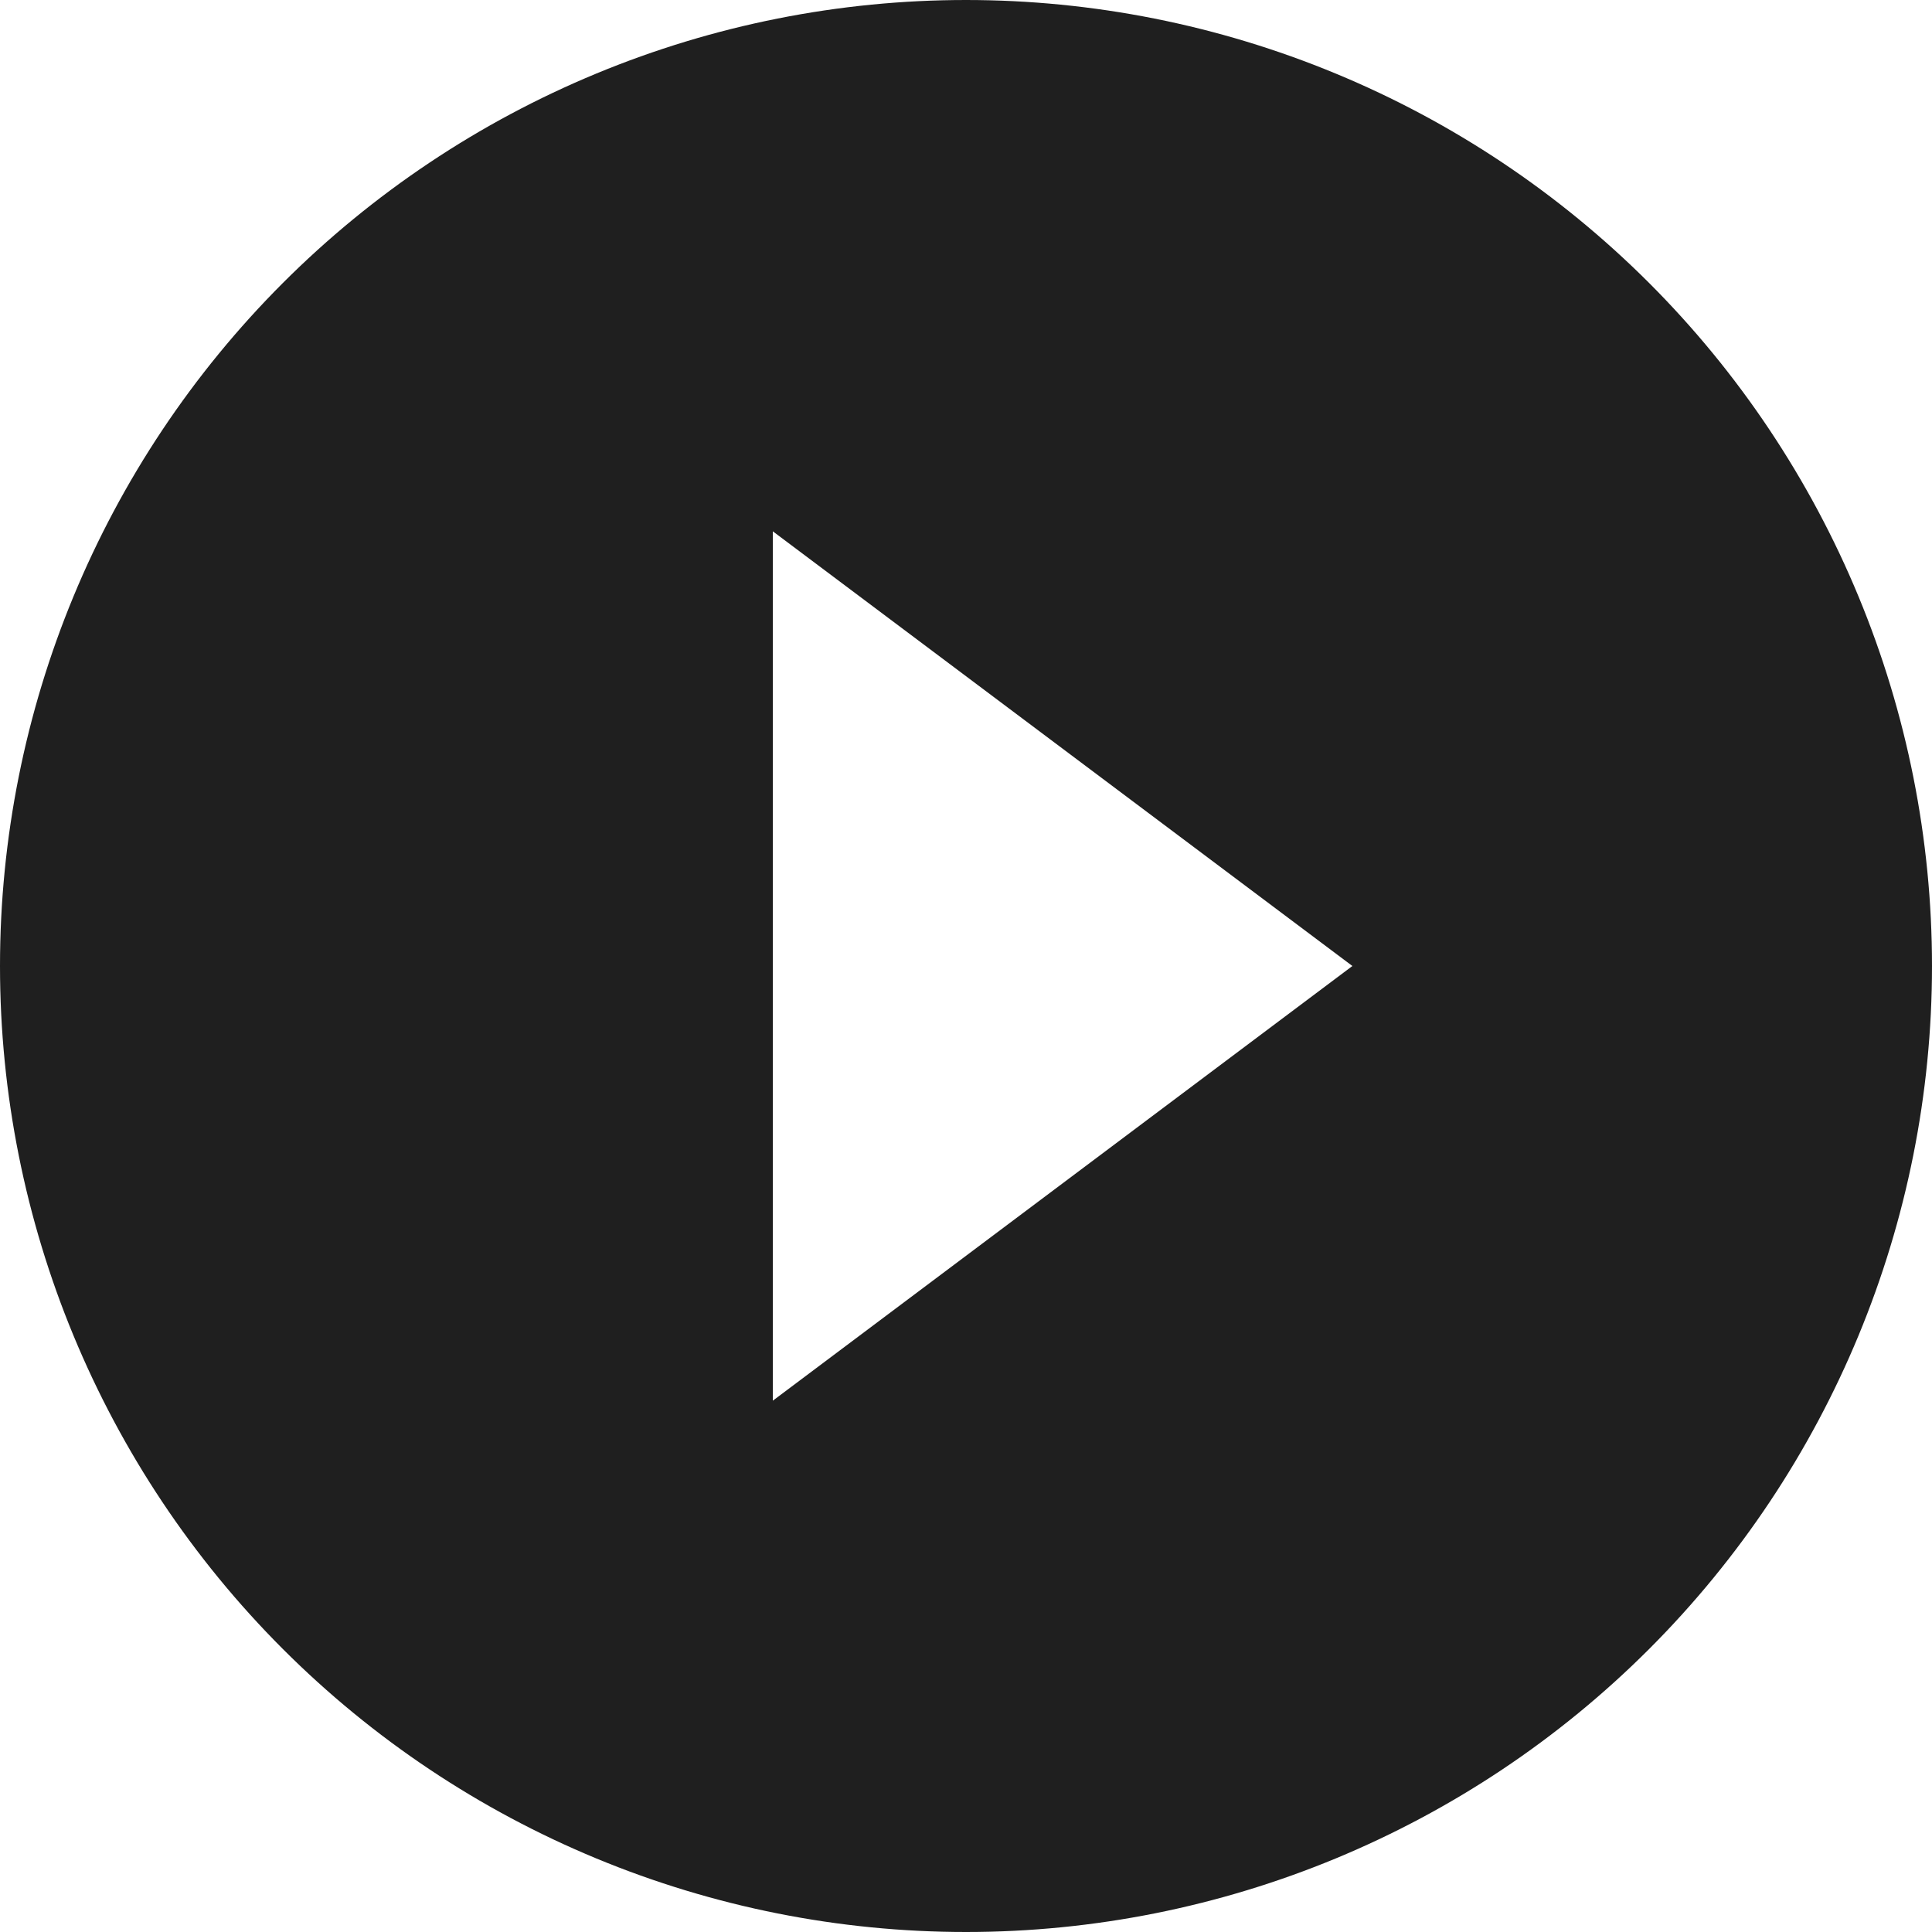 <svg width="77" height="77" viewBox="0 0 77 77" fill="none" xmlns="http://www.w3.org/2000/svg">
<path d="M30.8 55.825V21.175L53.9 38.5M38.5 0C33.444 0 28.438 0.996 23.767 2.931C19.096 4.865 14.851 7.701 11.276 11.276C4.056 18.497 0 28.289 0 38.5C0 48.711 4.056 58.503 11.276 65.724C14.851 69.299 19.096 72.135 23.767 74.069C28.438 76.004 33.444 77 38.5 77C48.711 77 58.503 72.944 65.724 65.724C72.944 58.503 77 48.711 77 38.5C77 33.444 76.004 28.438 74.069 23.767C72.135 19.096 69.299 14.851 65.724 11.276C62.148 7.701 57.904 4.865 53.233 2.931C48.562 0.996 43.556 0 38.5 0Z" fill="#1F1F1F"/>
</svg>
